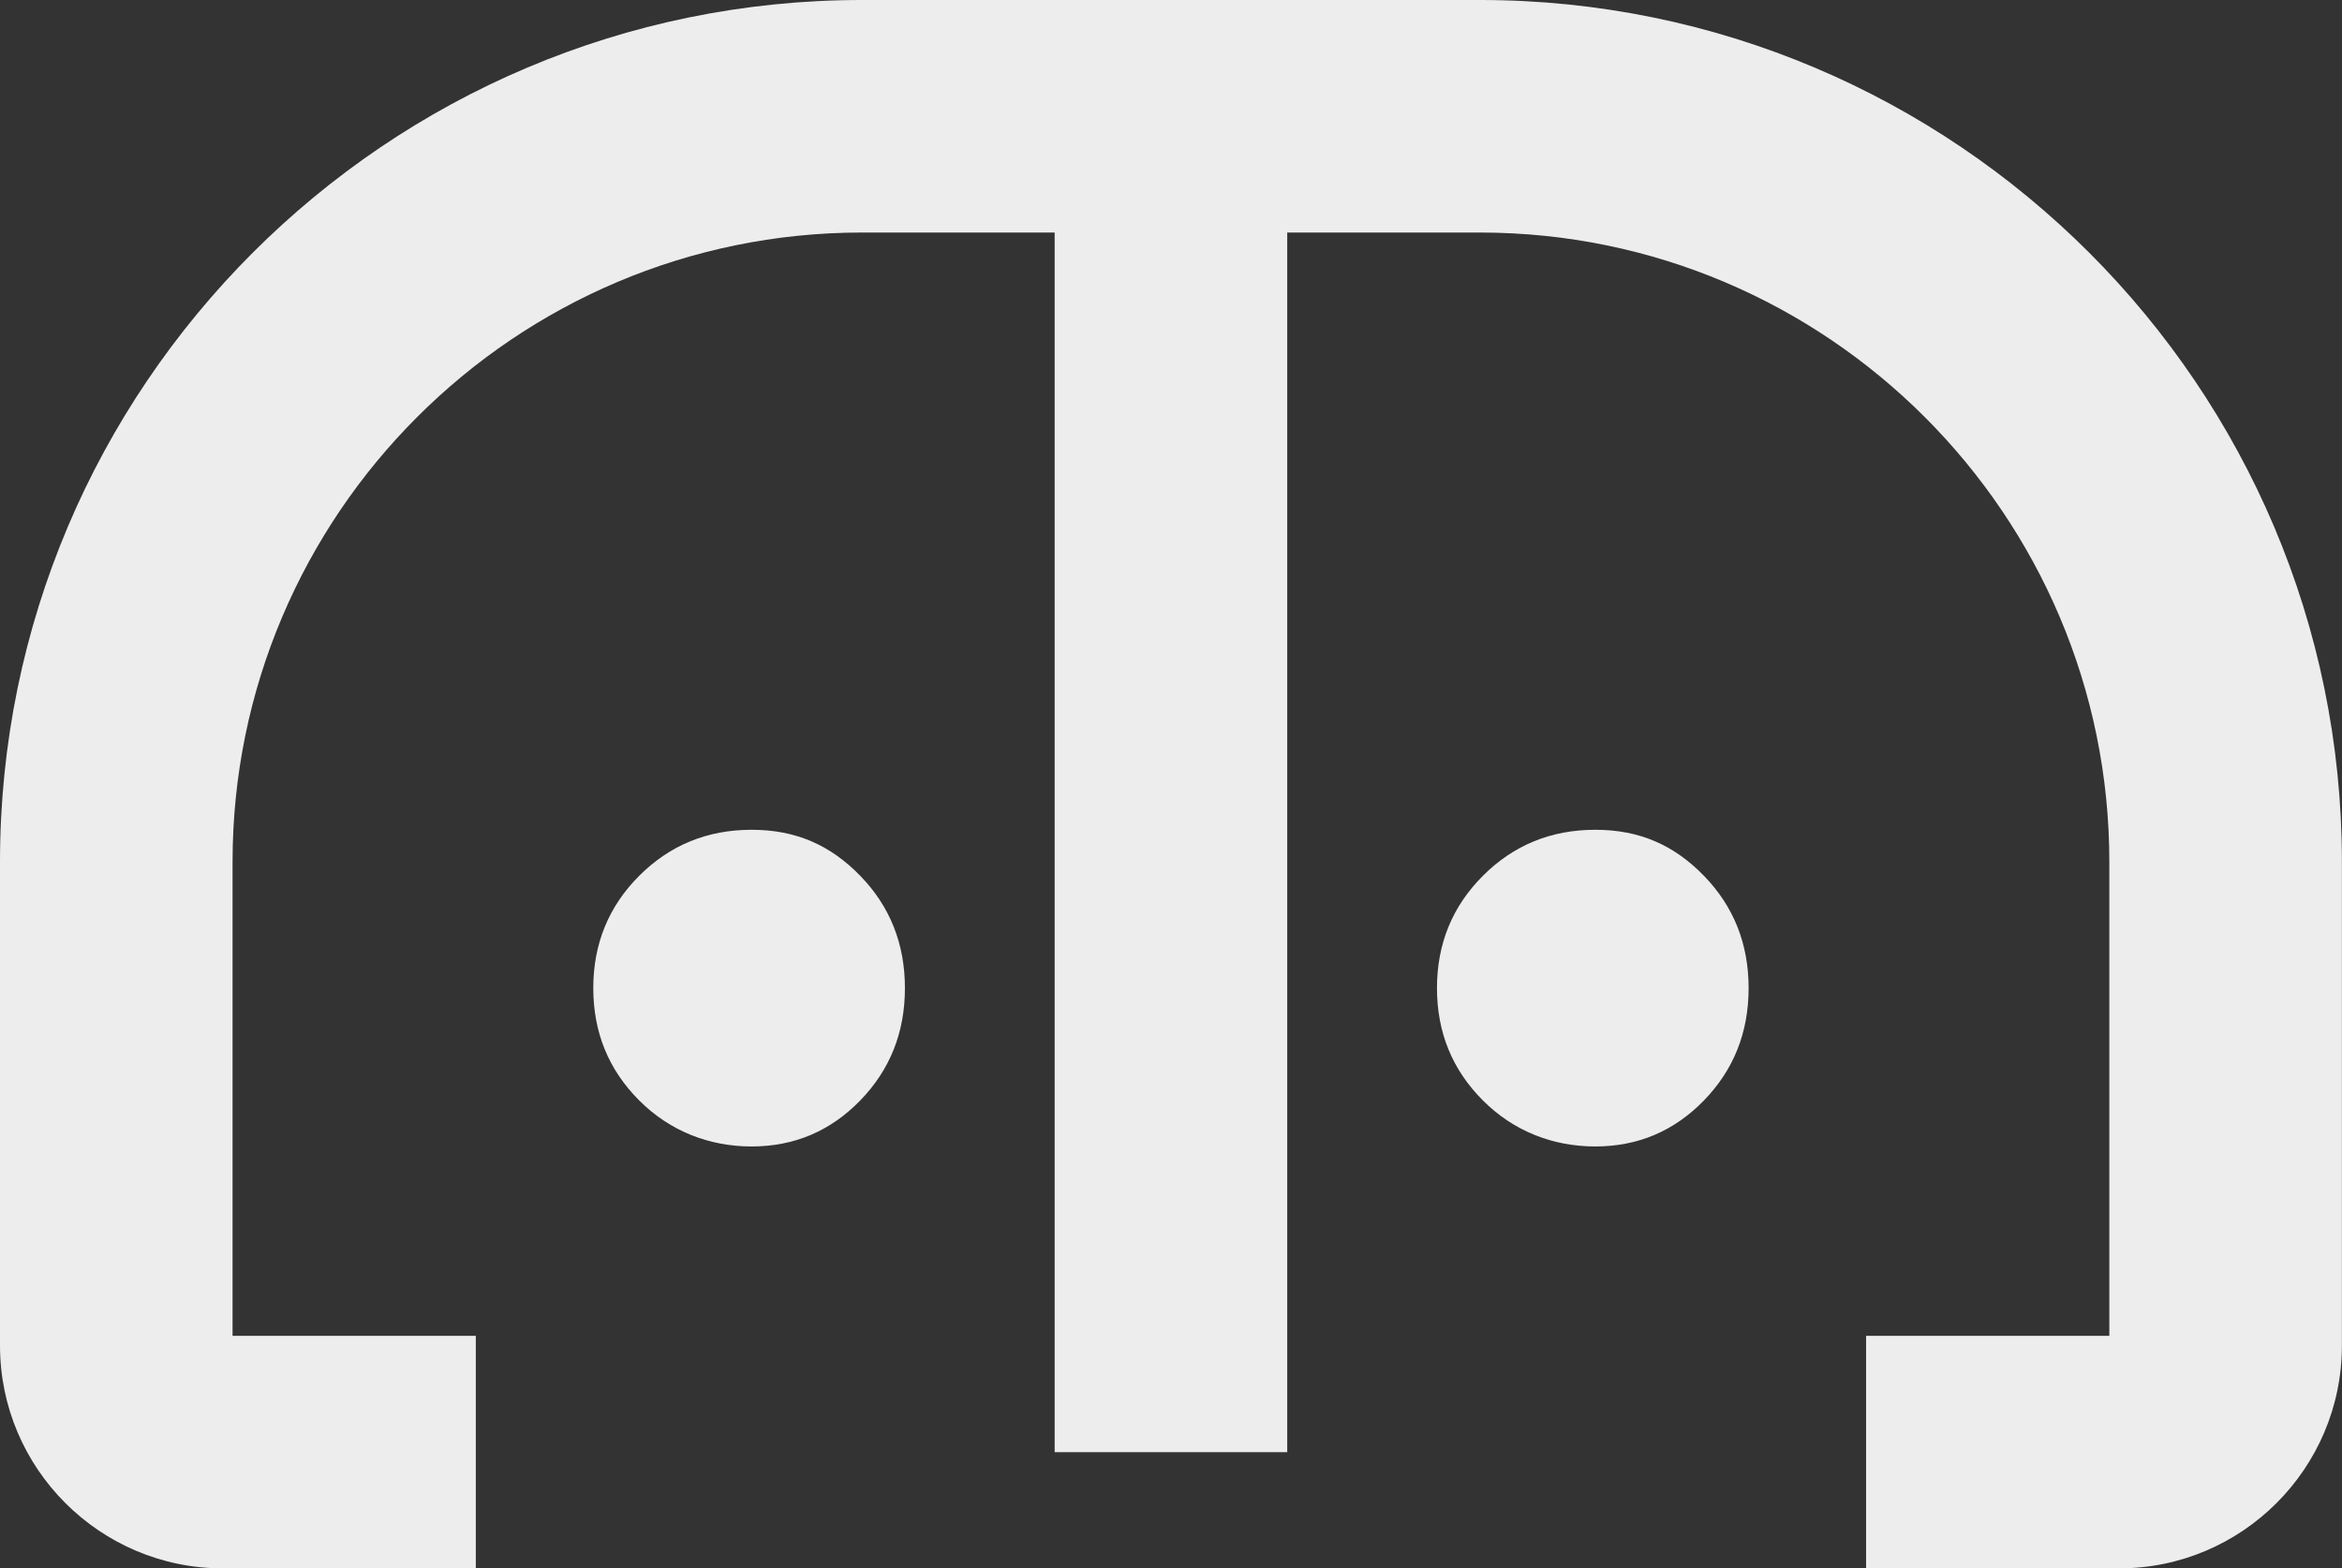 <?xml version="1.0" encoding="UTF-8"?>
<svg id="Capa_2" data-name="Capa 2" xmlns="http://www.w3.org/2000/svg" viewBox="0 0 225.68 151.15">
  <rect x="0" y="0" width="225.68" height="151.15" fill="#333333" stroke="none"/>
  <defs>
    <style>
      .cls-1 {
        fill: #ededed;
        stroke-width: 0px;
      }
    </style>
  </defs>
  <g id="Logo">
    <g>
      <path class="cls-1" d="m142.62,0h-59.56C37.26,0,0,37.26,0,83.06v46.62c0,11.84,9.63,21.47,21.47,21.47h24.38v-22.41h-23.44v-45.68c0-33.44,27.21-60.65,60.65-60.65h18.57v117.54h22.41V22.41h18.57c33.44,0,60.65,27.21,60.65,60.65v45.68h-23.44v22.41h24.38c11.84,0,21.47-9.63,21.47-21.47v-46.62C225.68,37.26,188.42,0,142.62,0Z"/>
      <path class="cls-1" d="m142.9,106.06c-2.95-2.95-4.43-6.56-4.43-10.83s1.48-7.88,4.43-10.83c2.95-2.95,6.56-4.43,10.83-4.43s7.59,1.48,10.46,4.43c2.87,2.95,4.31,6.56,4.31,10.83s-1.44,7.88-4.31,10.83c-2.87,2.95-6.36,4.43-10.46,4.43s-7.88-1.48-10.83-4.43Z"/>
      <path class="cls-1" d="m61.6,106.06c-2.95-2.95-4.43-6.56-4.43-10.83s1.48-7.88,4.43-10.83c2.95-2.95,6.56-4.43,10.83-4.43s7.59,1.48,10.46,4.43c2.87,2.95,4.31,6.56,4.31,10.83s-1.44,7.88-4.31,10.83c-2.87,2.95-6.36,4.43-10.46,4.43s-7.88-1.48-10.83-4.43Z"/>
    </g>
  </g>
</svg>